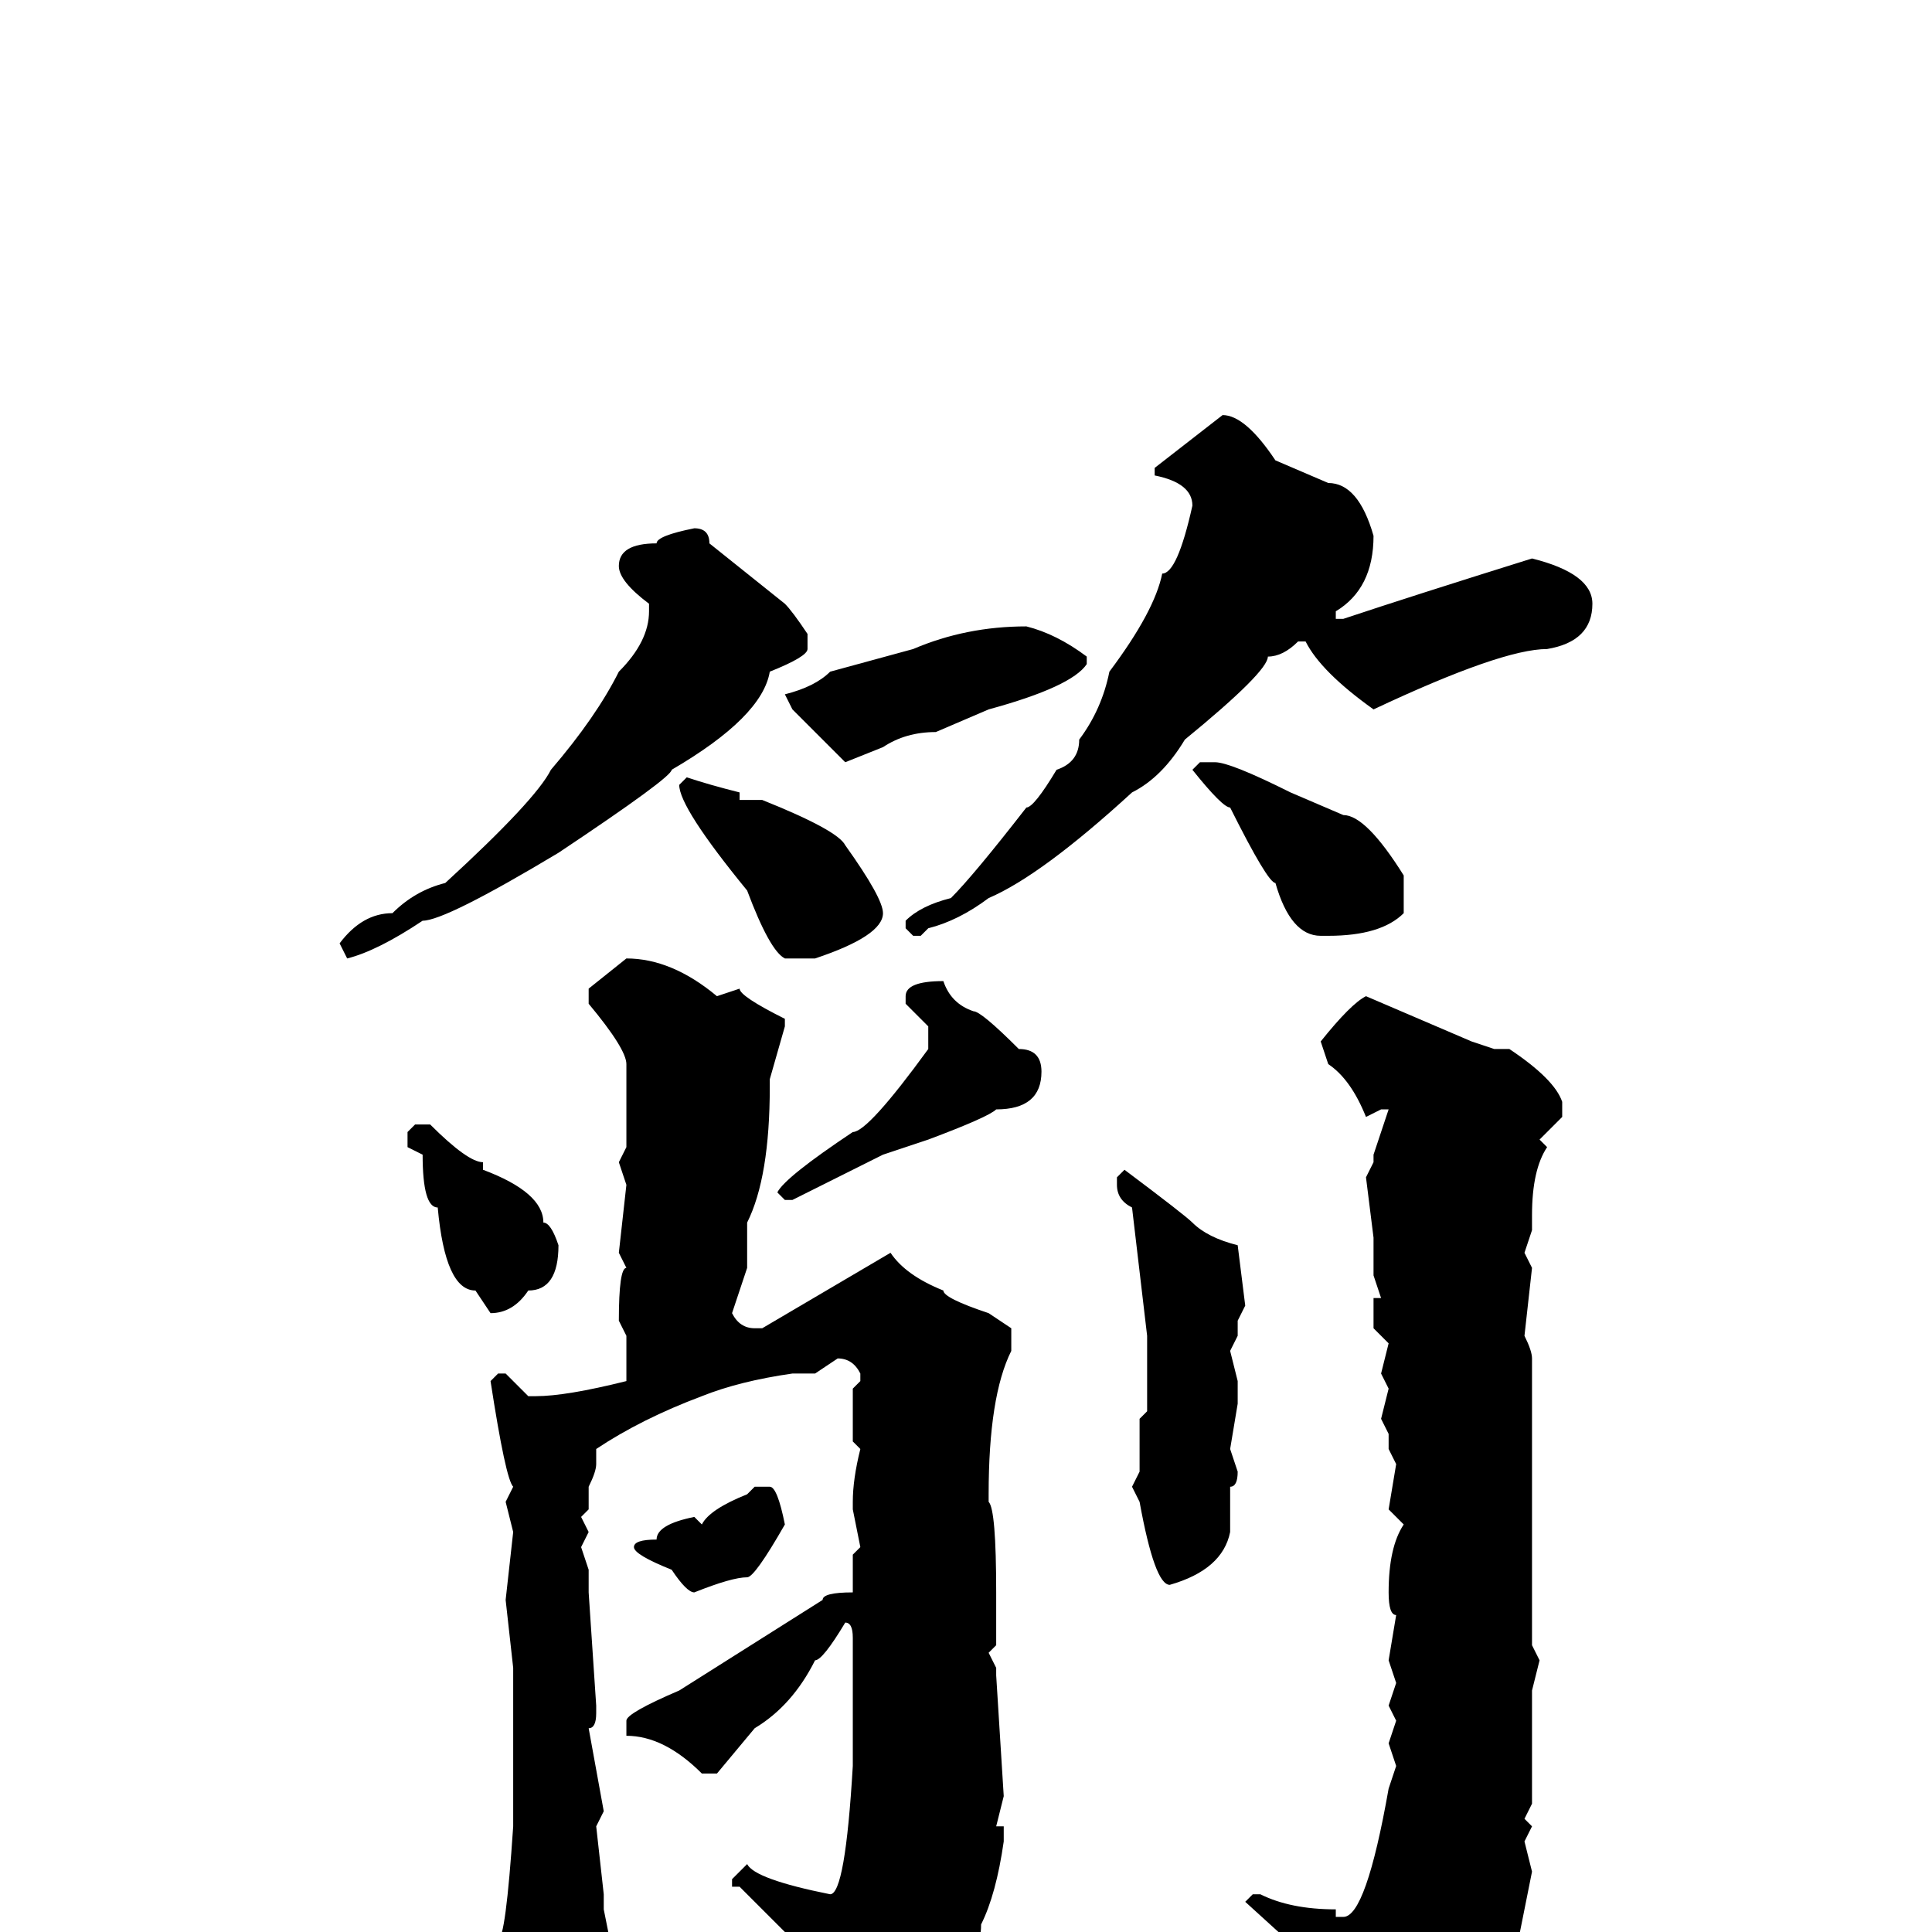 <svg xmlns="http://www.w3.org/2000/svg" viewBox="0 -256 256 256">
	<path fill="#000000" d="M162 -201Q165 -201 169 -195L176 -192Q180 -192 182 -185Q182 -178 177 -175V-174H178Q187 -177 203 -182Q211 -180 211 -176Q211 -171 205 -170Q199 -170 182 -162Q175 -167 173 -171H172Q170 -169 168 -169Q168 -167 157 -158Q154 -153 150 -151Q138 -140 131 -137Q127 -134 123 -133L122 -132H121L120 -133V-134Q122 -136 126 -137Q129 -140 136 -149Q137 -149 140 -154Q143 -155 143 -158Q146 -162 147 -167Q153 -175 154 -180Q156 -180 158 -189Q158 -192 153 -193V-194ZM92 -186Q94 -186 94 -184L104 -176Q105 -175 107 -172V-170Q107 -169 102 -167Q101 -161 89 -154Q89 -153 74 -143Q59 -134 56 -134Q50 -130 46 -129L45 -131Q48 -135 52 -135Q55 -138 59 -139Q71 -150 73 -154Q79 -161 82 -167Q86 -171 86 -175V-176Q82 -179 82 -181Q82 -184 87 -184Q87 -185 92 -186ZM136 -173Q140 -172 144 -169V-168Q142 -165 131 -162L124 -159Q120 -159 117 -157L112 -155Q109 -158 105 -162L104 -164Q108 -165 110 -167L121 -170Q128 -173 136 -173ZM159 -155H161Q163 -155 171 -151L178 -148Q181 -148 186 -140V-135Q183 -132 176 -132H175Q171 -132 169 -139Q168 -139 163 -149Q162 -149 158 -154ZM91 -153Q94 -152 98 -151V-150H101Q111 -146 112 -144Q117 -137 117 -135Q117 -132 108 -129H104Q102 -130 99 -138Q90 -149 90 -152ZM83 -129Q89 -129 95 -124L98 -125Q98 -124 104 -121V-120L102 -113V-112Q102 -100 99 -94V-92V-90V-89V-88L97 -82Q98 -80 100 -80H101L118 -90Q120 -87 125 -85Q125 -84 131 -82L134 -80V-77Q131 -71 131 -58V-57Q132 -56 132 -45V-41V-38L131 -37L132 -35V-34L133 -18L132 -14H133V-12Q132 -5 130 -1Q130 7 117 20H115Q113 18 112 12L104 0L98 -6H97V-7L99 -9Q100 -7 110 -5Q112 -5 113 -22V-23V-25V-26V-29V-34V-39Q113 -41 112 -41Q109 -36 108 -36Q105 -30 100 -27L95 -21H93Q88 -26 83 -26V-28Q83 -29 90 -32L109 -44Q109 -45 113 -45V-47V-49V-50L114 -51L113 -56V-57Q113 -60 114 -64L113 -65V-70V-72L114 -73V-74Q113 -76 111 -76L108 -74H105Q98 -73 93 -71Q85 -68 79 -64V-62Q79 -61 78 -59V-56L77 -55L78 -53L77 -51L78 -48V-45L79 -30V-29Q79 -27 78 -27L80 -16L79 -14L80 -5V-3L81 2L80 5L81 7Q77 18 74 19H72Q67 13 67 5Q66 5 66 1Q67 1 68 -14V-15V-20V-23V-26V-28V-32V-34V-35L67 -44L68 -53L67 -57L68 -59Q67 -60 65 -73L66 -74H67L70 -71H71Q75 -71 83 -73V-74V-78V-79L82 -81Q82 -88 83 -88L82 -90L83 -99L82 -102L83 -104V-109V-115Q83 -117 78 -123V-125ZM125 -126Q126 -123 129 -122Q130 -122 135 -117Q138 -117 138 -114Q138 -109 132 -109Q131 -108 123 -105L117 -103Q113 -101 105 -97H104L103 -98Q104 -100 113 -106Q115 -106 123 -117V-120L120 -123V-124Q120 -126 125 -126ZM181 -124L195 -118L198 -117H200Q206 -113 207 -110V-108L204 -105L205 -104Q203 -101 203 -95V-93L202 -90L203 -88L202 -79Q203 -77 203 -76V-74V-68V-63V-43V-38L204 -36L203 -32V-31V-29V-25V-22V-21V-20V-17L202 -15L203 -14L202 -12L203 -8L201 2Q197 14 190 21Q190 22 186 26H185Q181 26 181 18Q180 18 180 13Q179 13 176 6L165 -4L166 -5H167Q171 -3 177 -3V-2H178Q181 -2 184 -19L185 -22L184 -25L185 -28L184 -30L185 -33L184 -36L185 -42Q184 -42 184 -45Q184 -51 186 -54L184 -56L185 -62L184 -64V-66L183 -68L184 -72L183 -74L184 -78L182 -80V-84H183L182 -87V-92L181 -100L182 -102V-103L184 -109H183L181 -108Q179 -113 176 -115L175 -118Q179 -123 181 -124ZM55 -107H57Q62 -102 64 -102V-101Q72 -98 72 -94Q73 -94 74 -91Q74 -85 70 -85Q68 -82 65 -82L63 -85Q59 -85 58 -96Q56 -96 56 -103L54 -104V-106ZM149 -101Q157 -95 158 -94Q160 -92 164 -91L165 -83L164 -81V-79L163 -77L164 -73V-72V-70L163 -64L164 -61Q164 -59 163 -59V-56V-53Q162 -48 155 -46Q153 -46 151 -57L150 -59L151 -61V-66V-68L152 -69V-79L150 -96Q148 -97 148 -99V-100ZM100 -59H102Q103 -59 104 -54Q100 -47 99 -47Q97 -47 92 -45Q91 -45 89 -48Q84 -50 84 -51Q84 -52 87 -52Q87 -54 92 -55L93 -54Q94 -56 99 -58Z"/>
</svg>